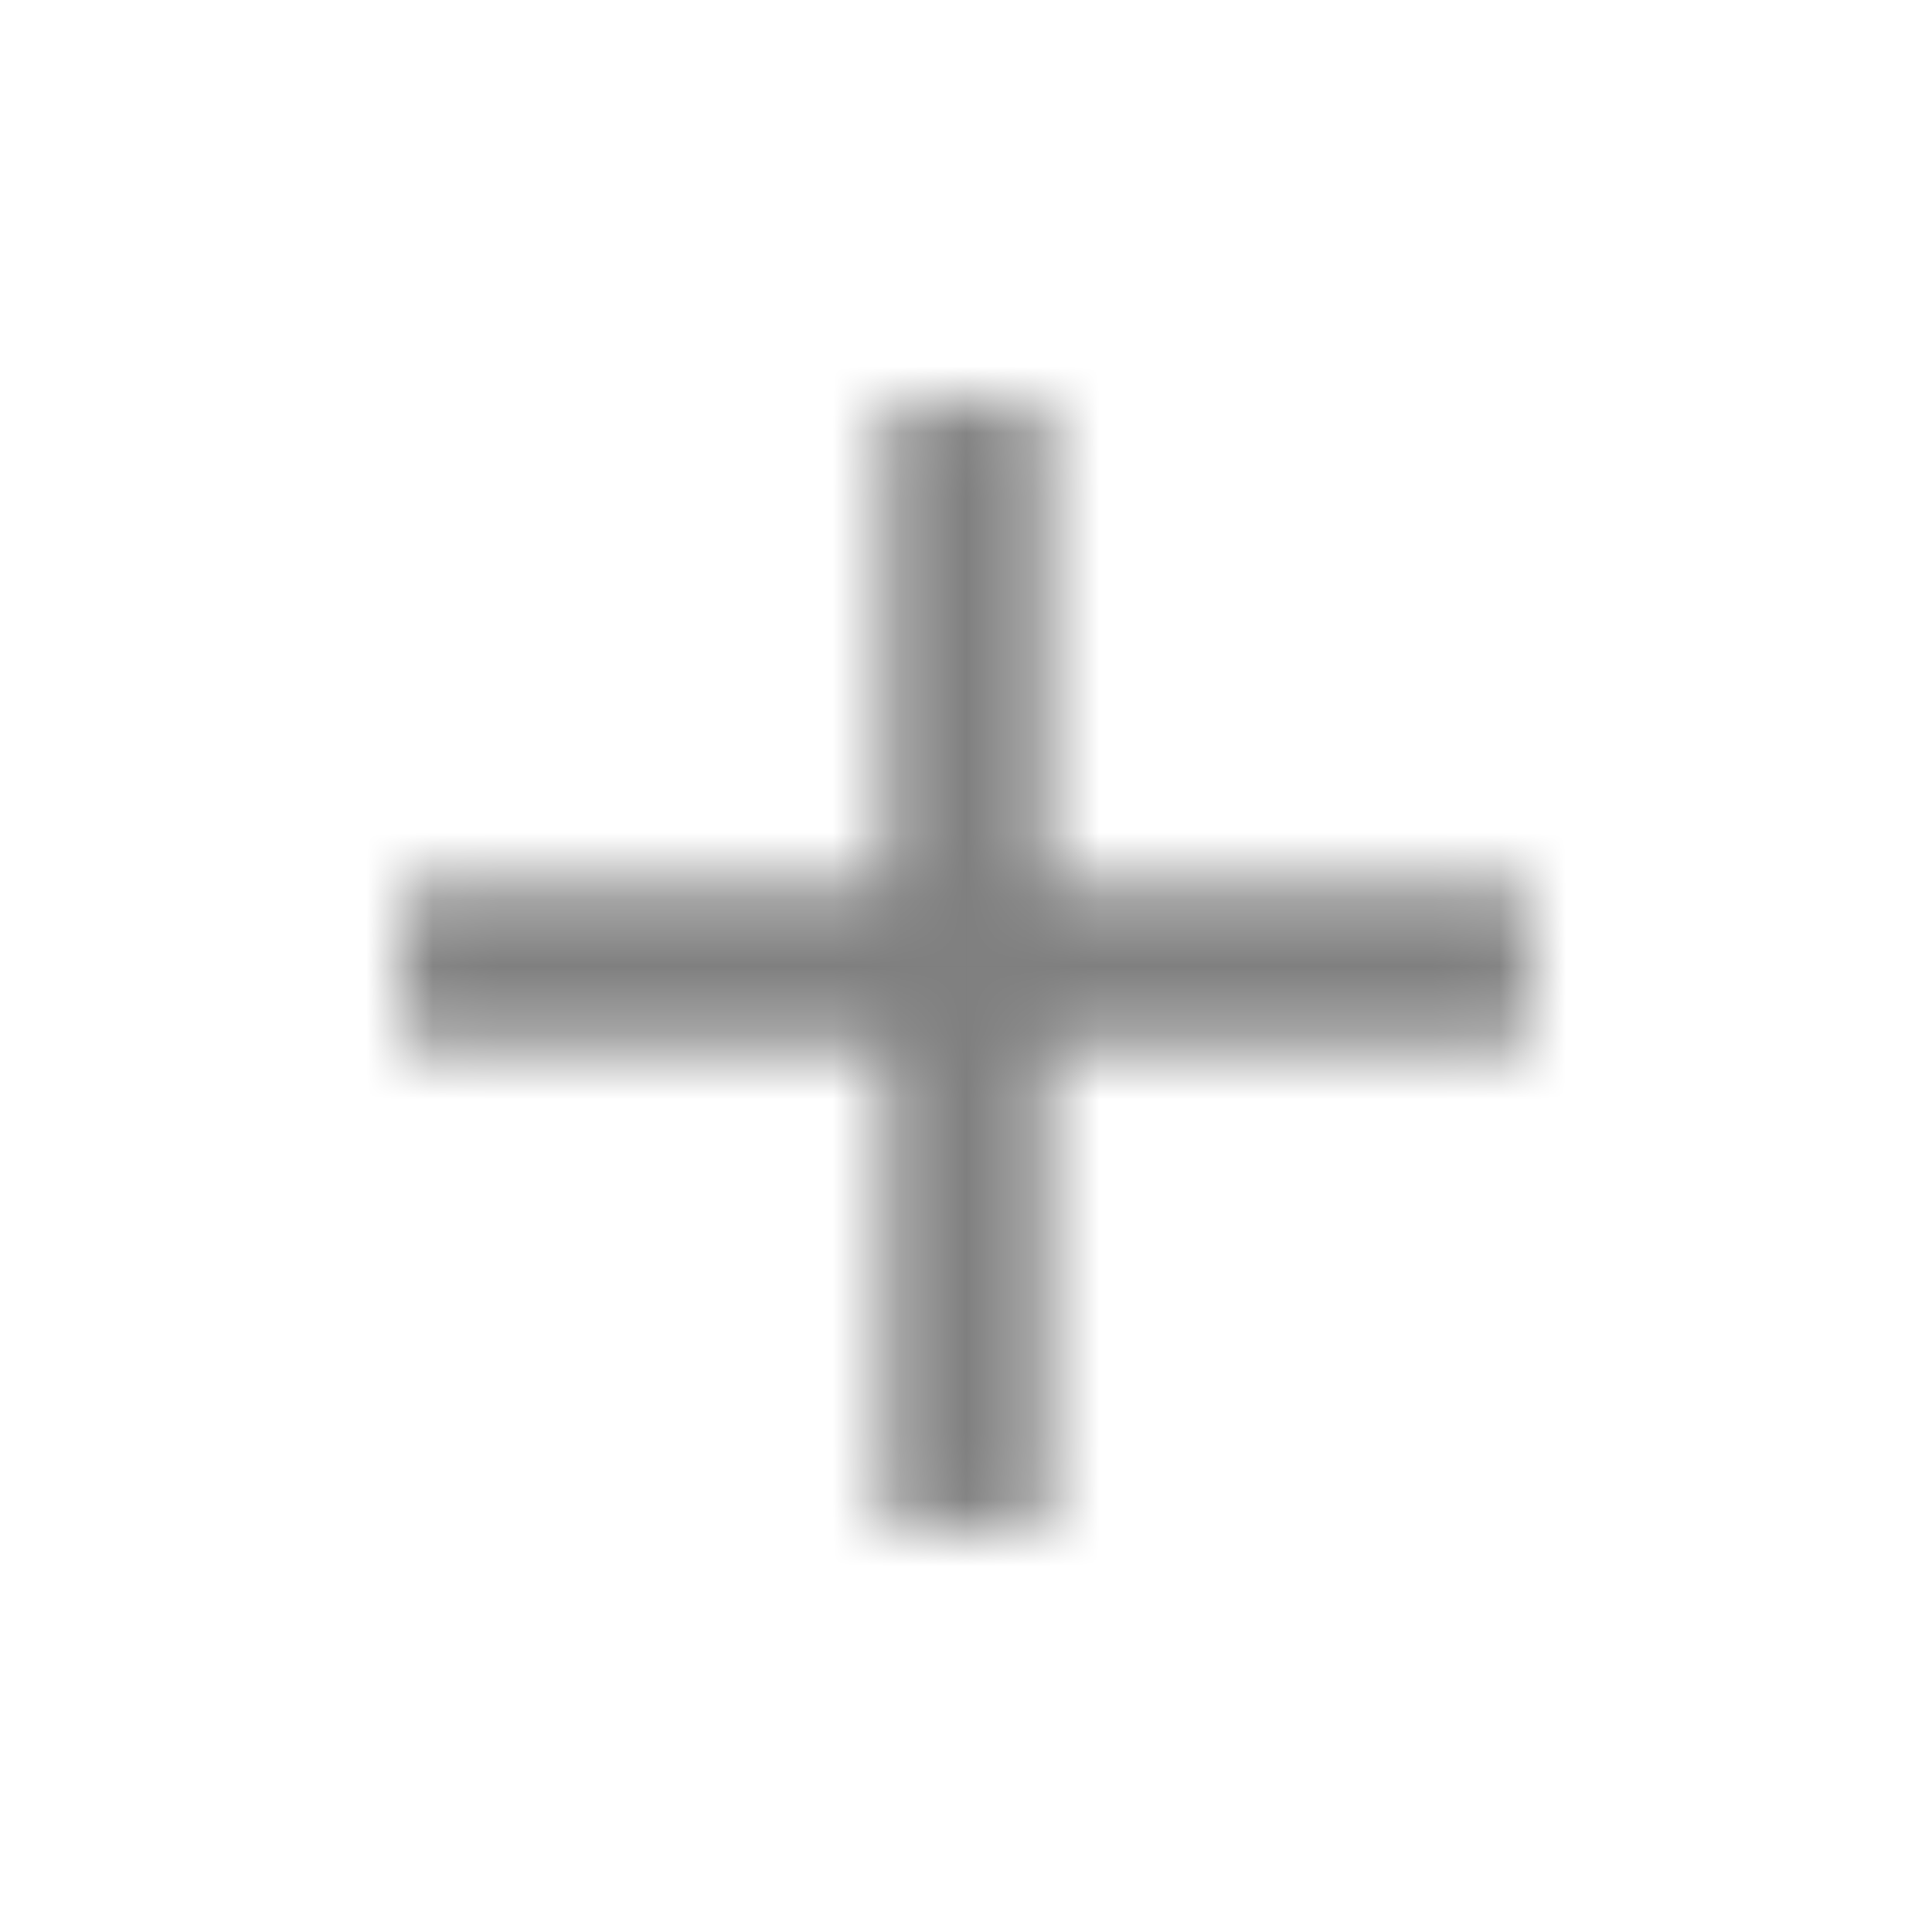 <svg width="29" height="29" viewBox="0 0 29 29" fill="none" xmlns="http://www.w3.org/2000/svg">
<g opacity="0.5">
<mask id="mask0" mask-type="alpha" maskUnits="userSpaceOnUse" x="6" y="6" width="17" height="17">
<path fill-rule="evenodd" clip-rule="evenodd" d="M22.958 15.708H15.708V22.958H13.292V15.708H6.042V13.292H13.292V6.042H15.708V13.292H22.958V15.708Z" fill="white"/>
</mask>
<g mask="url(#mask0)">
<rect x="-15.708" y="-15.708" width="60.417" height="60.417" fill="black"/>
<mask id="mask1" mask-type="alpha" maskUnits="userSpaceOnUse" x="-16" y="-16" width="61" height="61">
<rect x="-15.708" y="-15.708" width="60.417" height="60.417" fill="black"/>
</mask>
<g mask="url(#mask1)">
</g>
</g>
</g>
</svg>
